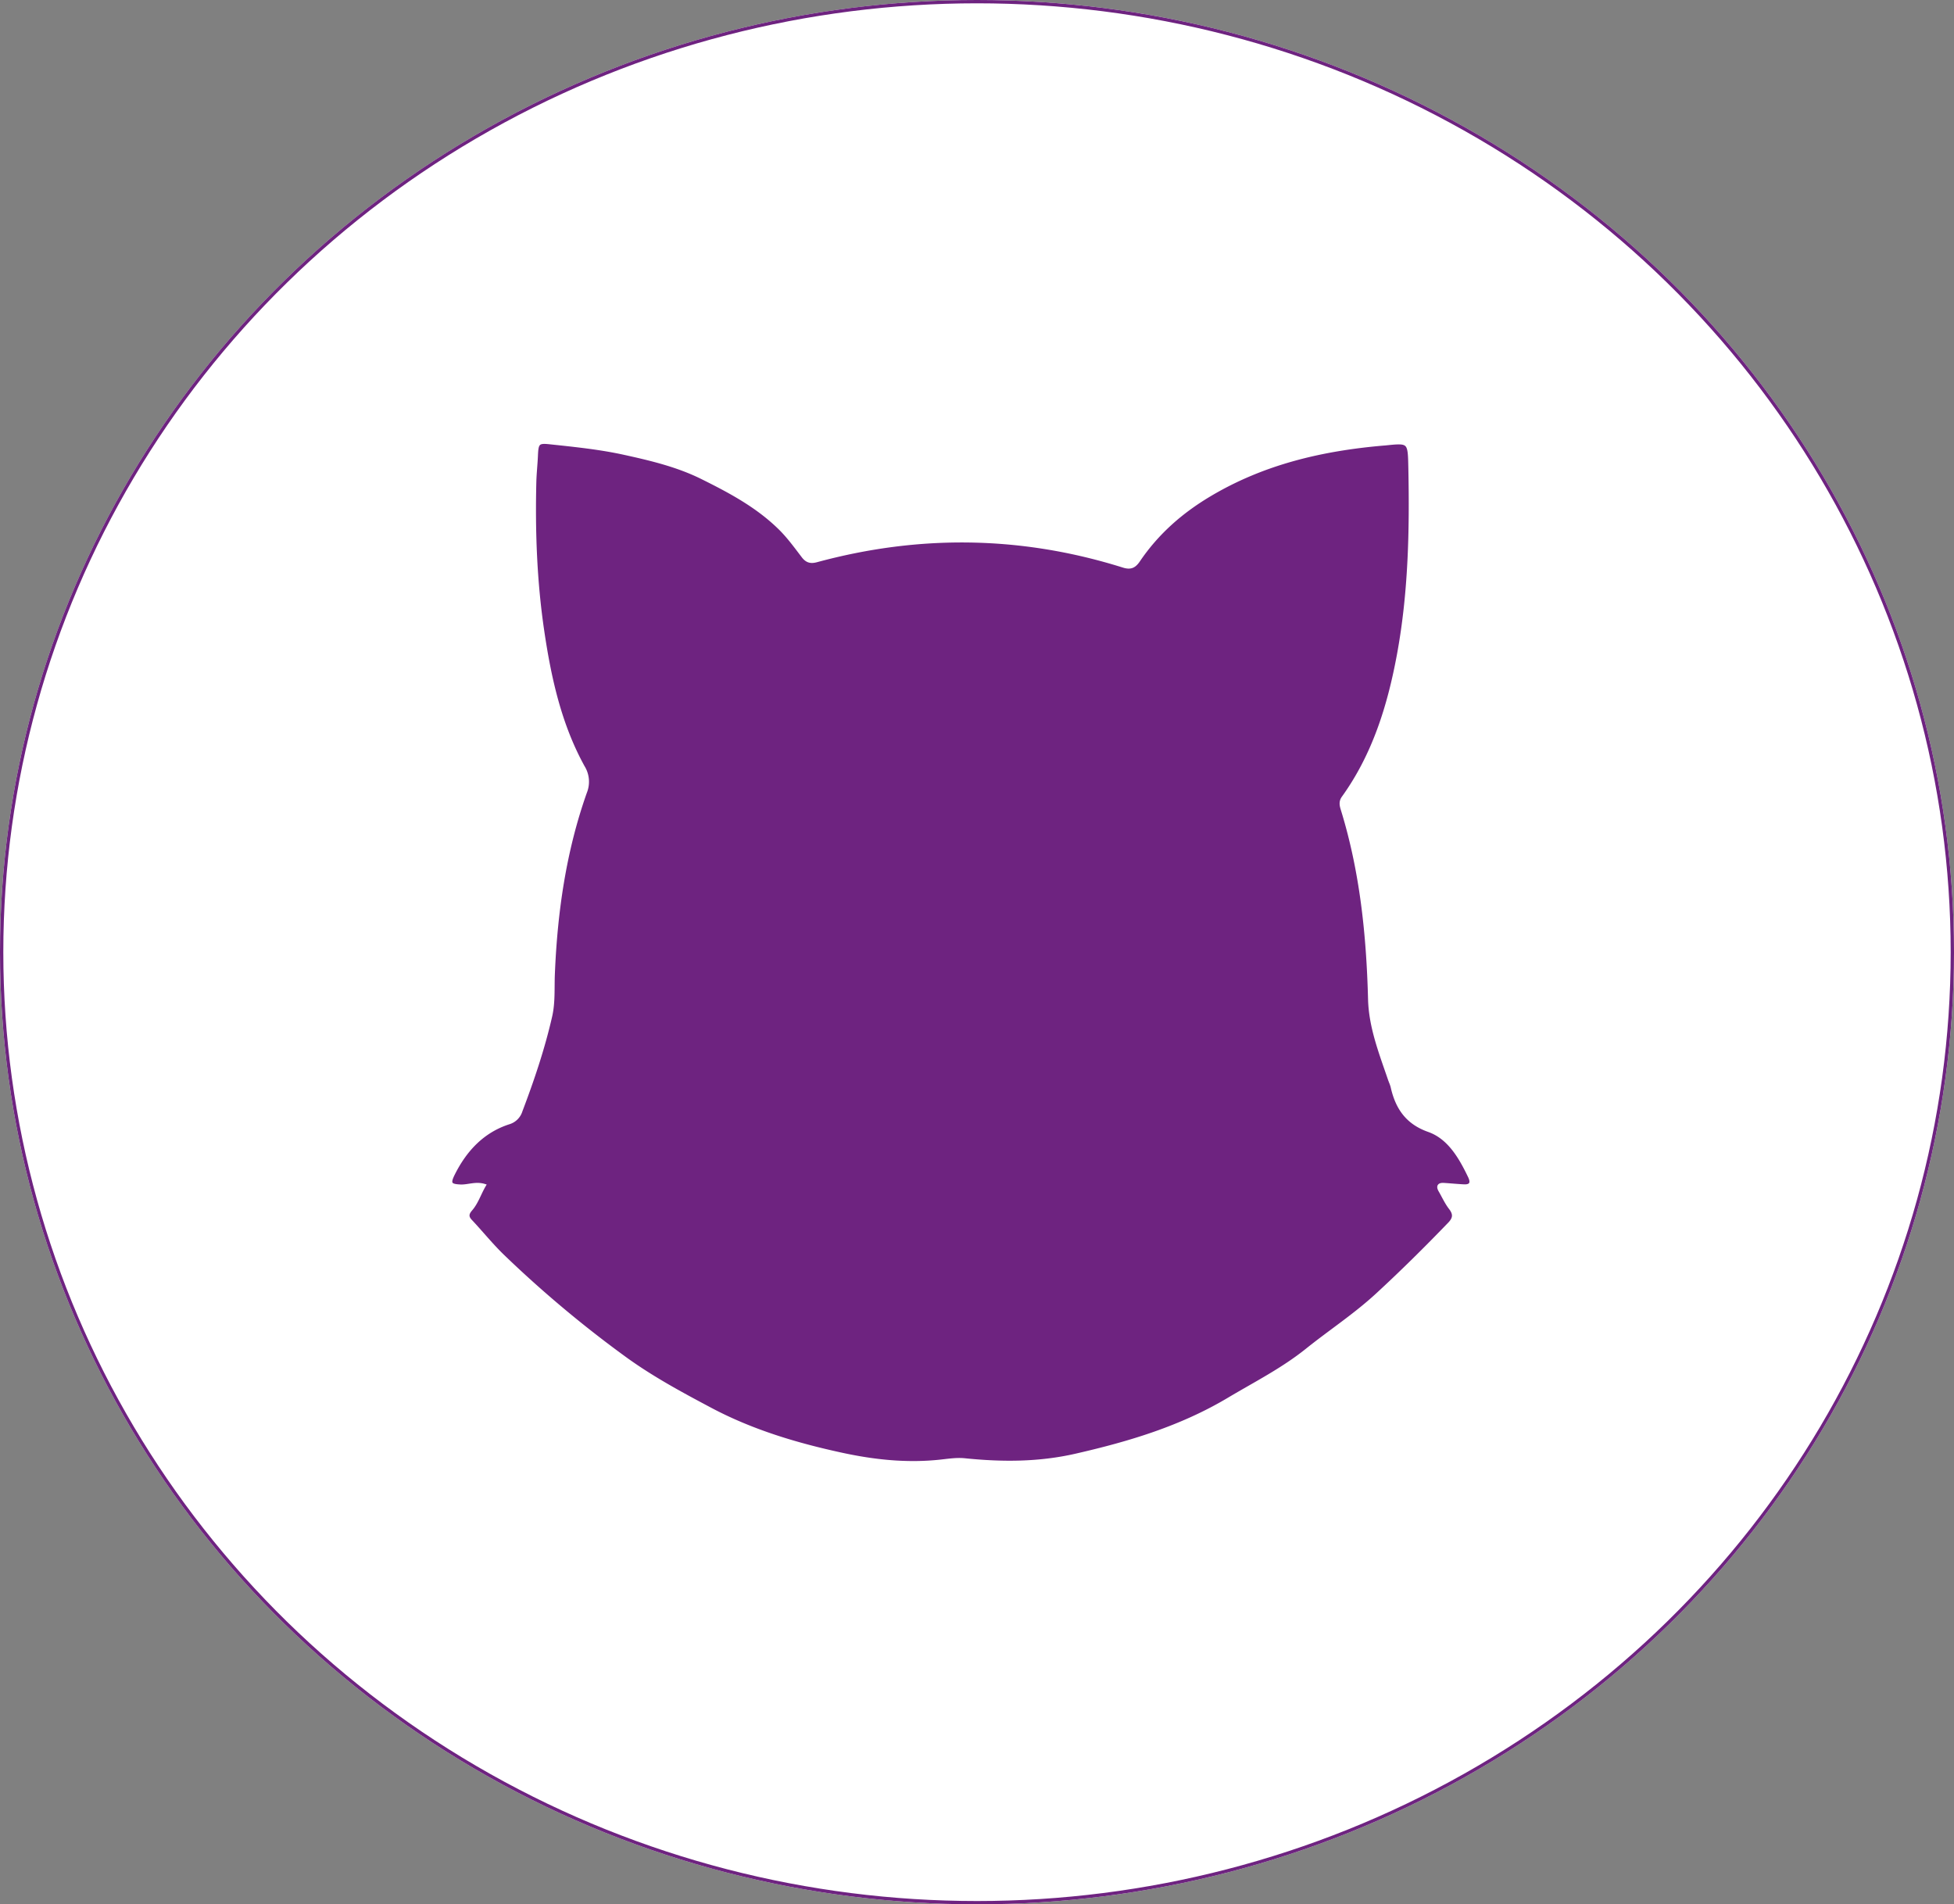 <svg xmlns="http://www.w3.org/2000/svg" width="1180" height="1150" viewBox="0 0 1180 1150">
  <rect x="0" y="0" width="1180" height="1150" fill="#808080" stroke="none"/>
  <g id="Groupe_340" data-name="Groupe 340" transform="translate(0.257)">
    <g id="Ellipse_259" data-name="Ellipse 259" transform="translate(-0.257)" fill="#fff" stroke="#6e2380" stroke-width="2">
      <ellipse cx="590" cy="575" rx="590" ry="575" stroke="none"/>
      <ellipse cx="590" cy="575" rx="589" ry="574" fill="none"/>
    </g>
    <g id="Groupe_336" data-name="Groupe 336" transform="translate(271.882 267.072)">
      <path id="Tracé_2" data-name="Tracé 2" d="M2581.334,475.962c-5.2-1.559-9.743.591-14.353.391-6.25-.27-7.248-1.515-4.355-7.322,7.407-14.867,18.089-25.959,33.481-30.959a10.745,10.745,0,0,0,7.328-7.139c7.1-18.7,13.51-37.643,17.983-57.274,1.9-8.346,1.25-16.972,1.6-25.437,1.538-37.611,6.845-74.4,19.374-109.752a16.9,16.9,0,0,0-1.266-15.17c-14.1-25.487-20.355-53.783-24.587-82.65-4.349-29.646-5.442-59.526-4.714-89.491.136-5.391.753-10.767.979-16.157.309-7.4,1.055-8.4,7.948-7.663,15.107,1.613,30.234,3.124,45.14,6.393,16.056,3.522,32.14,7.343,47.013,14.722,16.742,8.309,33.417,17.161,47.163,30.733,5.112,5.046,9.45,11.024,13.869,16.815,2.327,3.048,4.686,3.535,8.158,2.591,61.98-16.8,123.732-16.017,185.147,3.241,4.285,1.343,6.621.515,9.231-3.343,11.354-16.754,25.911-29.417,42.895-39.541,32.708-19.5,68.14-27.613,104.942-30.8.389-.035.777-.05,1.164-.091,14.679-1.515,14.615-1.513,14.942,14.548.77,37.665.006,75.217-6.8,112.361-5.743,31.317-15.006,61.087-33.512,86.774-1.707,2.372-1.291,4.546-.531,7,11.53,37.263,15.5,75.715,16.514,114.75.447,17.211,6.869,33.124,12.285,49.133a33.011,33.011,0,0,1,1.29,3.476c2.87,13.106,9.141,22.017,22.063,26.57,12.154,4.283,19.007,15.946,24.7,27.833,1.9,3.965.737,5.963-3.405,5.767-4.08-.191-8.152-.624-12.227-.87-2.672-.161-3.777.883-2.165,3.67,2.035,3.524,3.748,7.328,6.191,10.491,2.859,3.7,2.488,6.335-.612,9.55-14.229,14.757-28.732,29.143-43.781,42.985-13.347,12.276-28.267,22.011-42.233,33.22-14.743,11.828-31.252,20.15-47.207,29.665-28.925,17.254-60.175,26.561-92.312,33.907-22.421,5.126-44.659,5.093-67.2,2.785-5.156-.528-10.473.411-15.692.933-19.708,1.97-39.037-.072-58.448-4.272-27.451-5.941-54.283-13.952-79.312-27.235-17.728-9.406-35.528-19-51.966-30.956a696.511,696.511,0,0,1-73.364-61.5c-6.916-6.657-13.011-14.283-19.626-21.311-2.455-2.606-1.782-4.659.188-6.93C2576.844,486.262,2578.445,480.921,2581.334,475.962Z" transform="translate(-2561.077 -27.138)" fill="#6e2380" stroke="#fff" stroke-width="2"/>
    </g>
  </g>
</svg>
